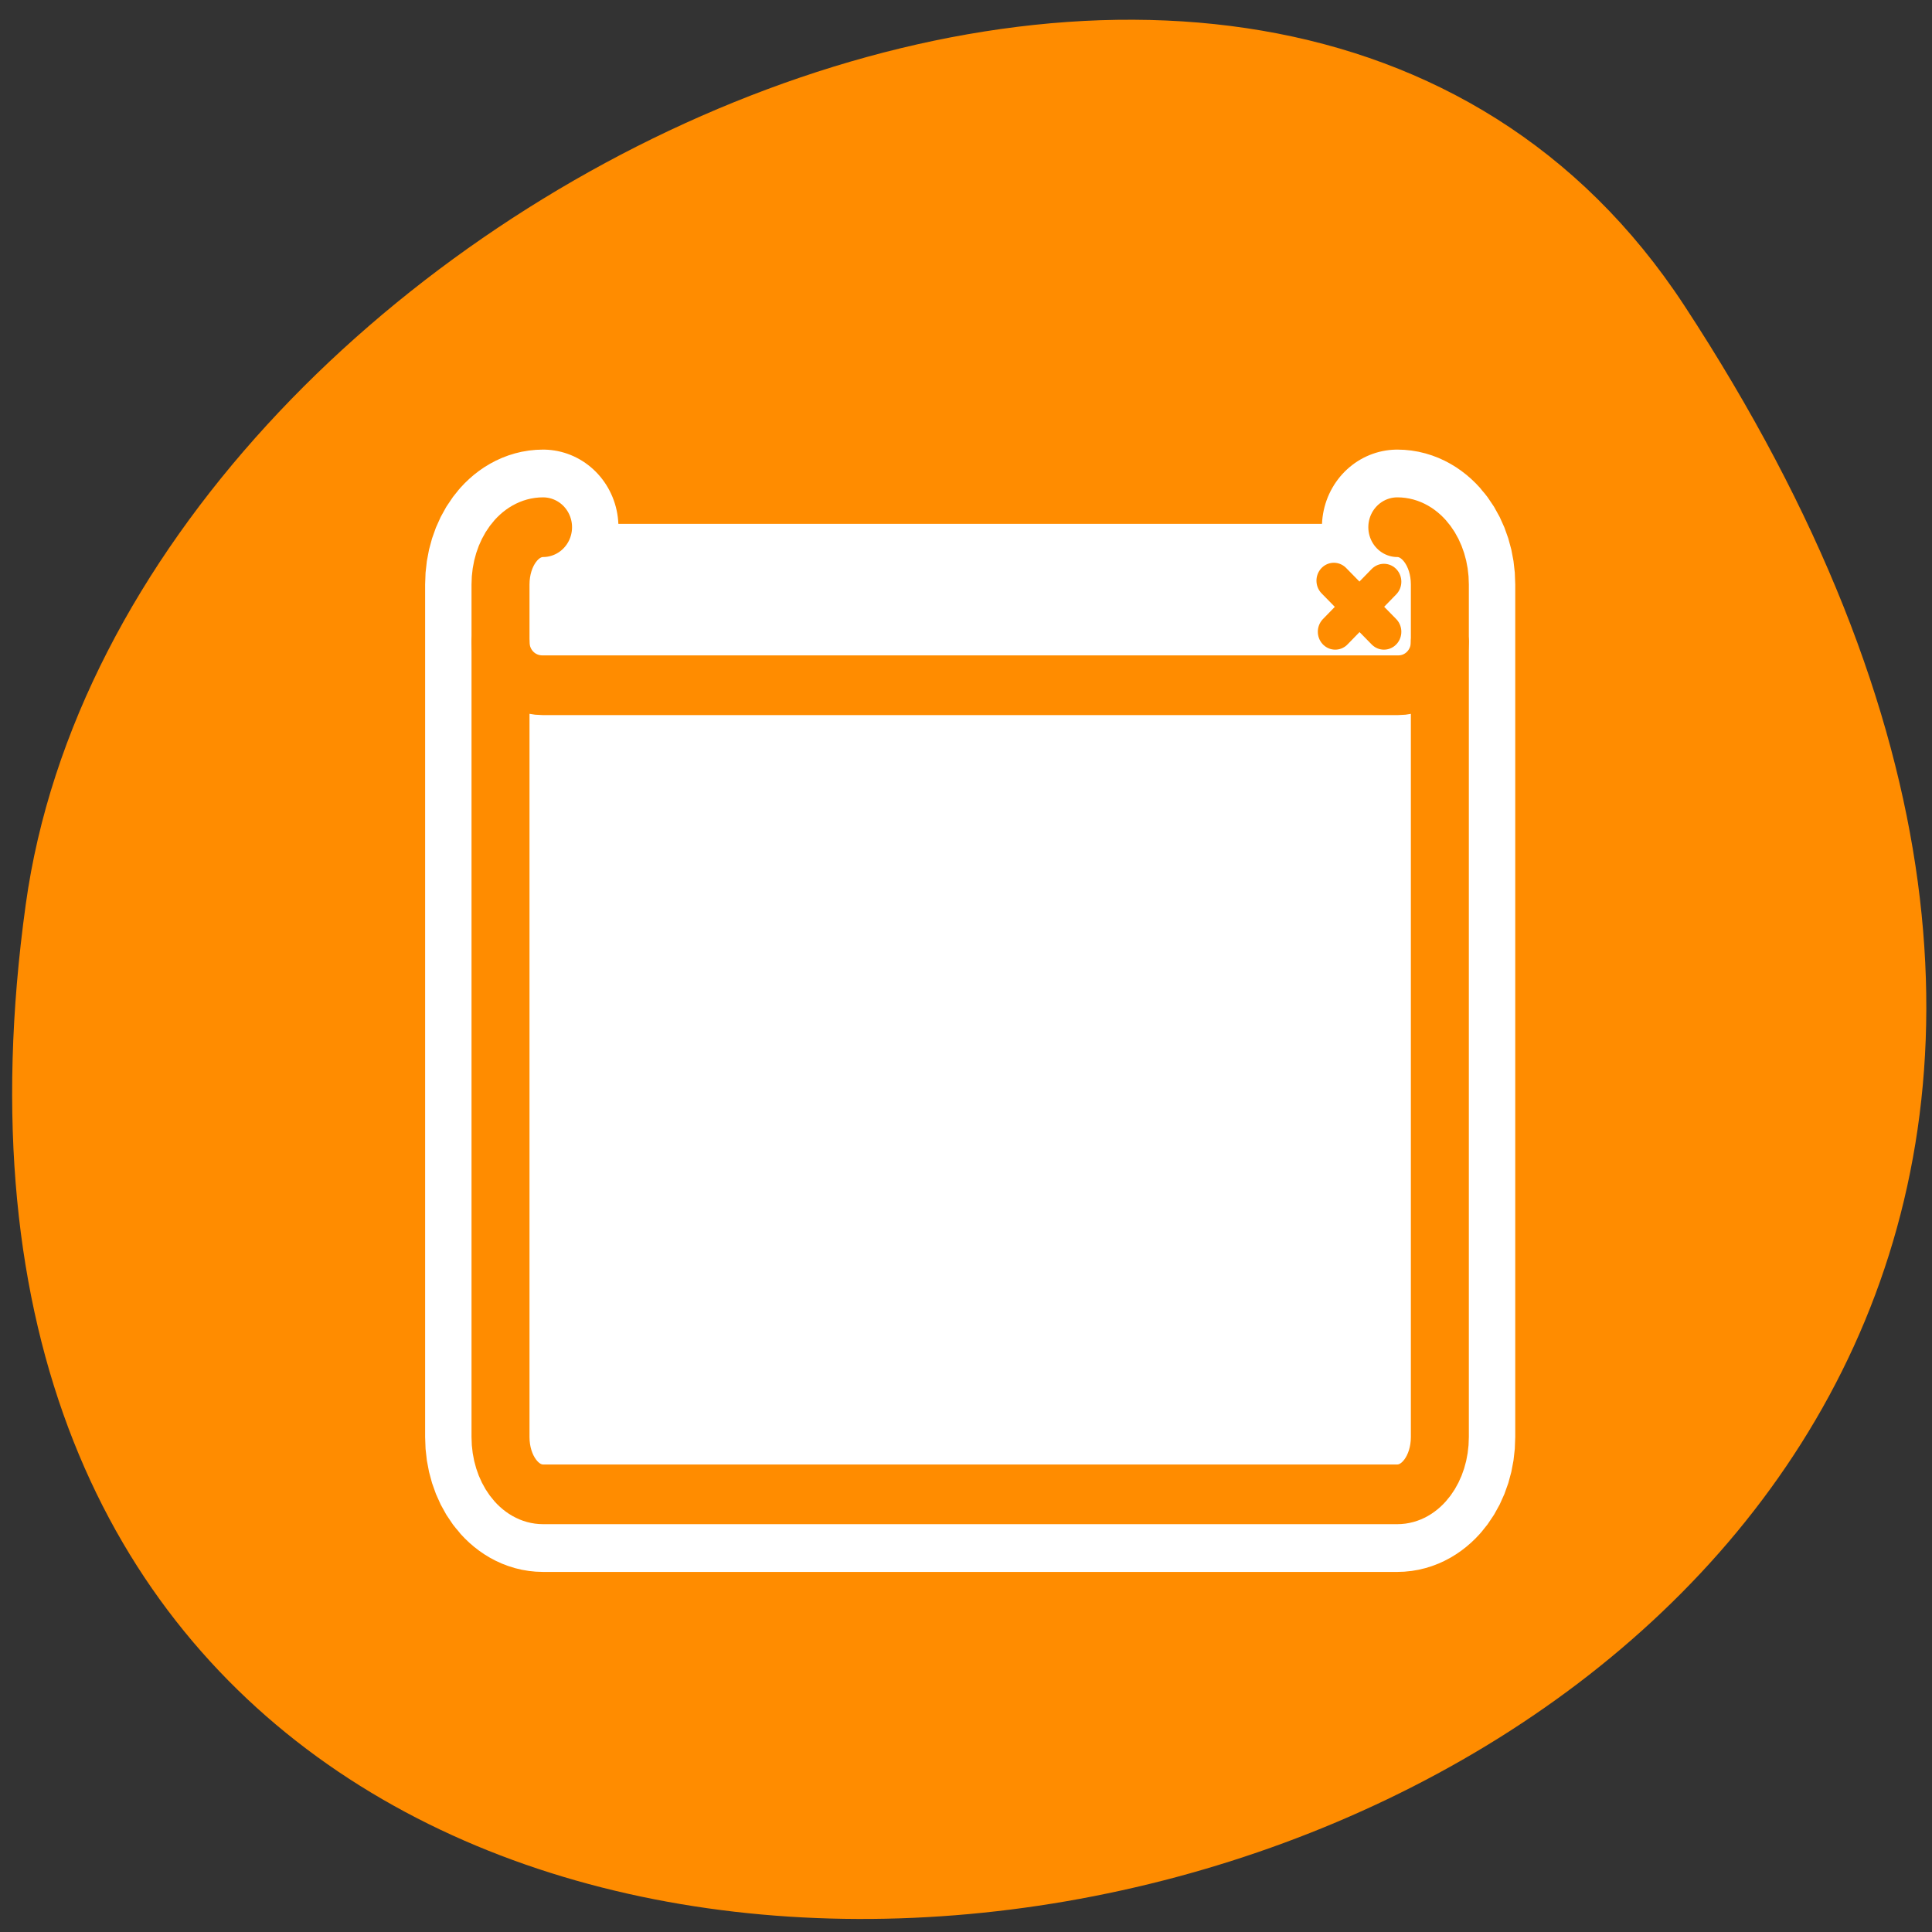 <svg xmlns="http://www.w3.org/2000/svg" viewBox="0 0 22 22"><rect x="0" y="0" width="22" height="22" fill="#333333" stroke="none"/><path d="m 19.18 3.48 c 12.473 19.039 -21.602 26.406 -18.887 6.82 c 1.105 -7.988 14.113 -14.105 18.887 -6.82" style="fill:#ff8c00"/><path d="m 6.326 4.674 c -1.315 0 -2.363 1.388 -2.363 3.09 v 46.014 c 0 1.702 1.048 3.09 2.363 3.09 h 47.452 c 1.315 0 2.363 -1.388 2.363 -3.09 v -46.014 c 0 -1.702 -1.048 -3.09 -2.363 -3.09" transform="matrix(0.205 0 0 0.211 4.887 5.017)" style="fill:none;stroke:#fff;stroke-linecap:round;stroke-linejoin:round;stroke-width:8.375"/><g style="fill:#fff;fill-rule:evenodd"><path d="m 6.184 6.004 c -0.27 0 -0.484 0.289 -0.484 0.652 v 9.715 c 0 0.359 0.215 0.652 0.484 0.652 h 9.727 c 0.27 0 0.484 -0.293 0.484 -0.652 v -9.715 c 0 -0.363 -0.215 -0.652 -0.484 -0.652"/><path d="m 6.176 5.965 c -0.266 0 -0.477 0.219 -0.477 0.488 v 0.859 c 0 0.273 0.211 0.492 0.477 0.492 h 9.746 c 0.262 0 0.473 -0.219 0.473 -0.492 v -0.859 c 0 -0.27 -0.211 -0.488 -0.473 -0.488"/></g><g transform="matrix(0.205 0 0 0.211 4.887 5.017)" style="fill:none;stroke:#ff8c00;stroke-linecap:round;stroke-linejoin:round"><path d="m 53.035 7.616 l -2.706 2.701 m -0.076 -2.757 l 2.782 2.757" style="stroke-width:1.933"/><g style="stroke-width:3.221"><path d="m 6.326 4.674 c -1.315 0 -2.363 1.388 -2.363 3.09 v 46.014 c 0 1.702 1.048 3.09 2.363 3.09 h 47.452 c 1.315 0 2.363 -1.388 2.363 -3.09 v -46.014 c 0 -1.702 -1.048 -3.09 -2.363 -3.09"/><path d="m 3.963 10.872 c 0 1.295 1.029 2.331 2.325 2.331 h 47.547 c 1.277 0 2.306 -1.036 2.306 -2.331"/></g></g></svg>